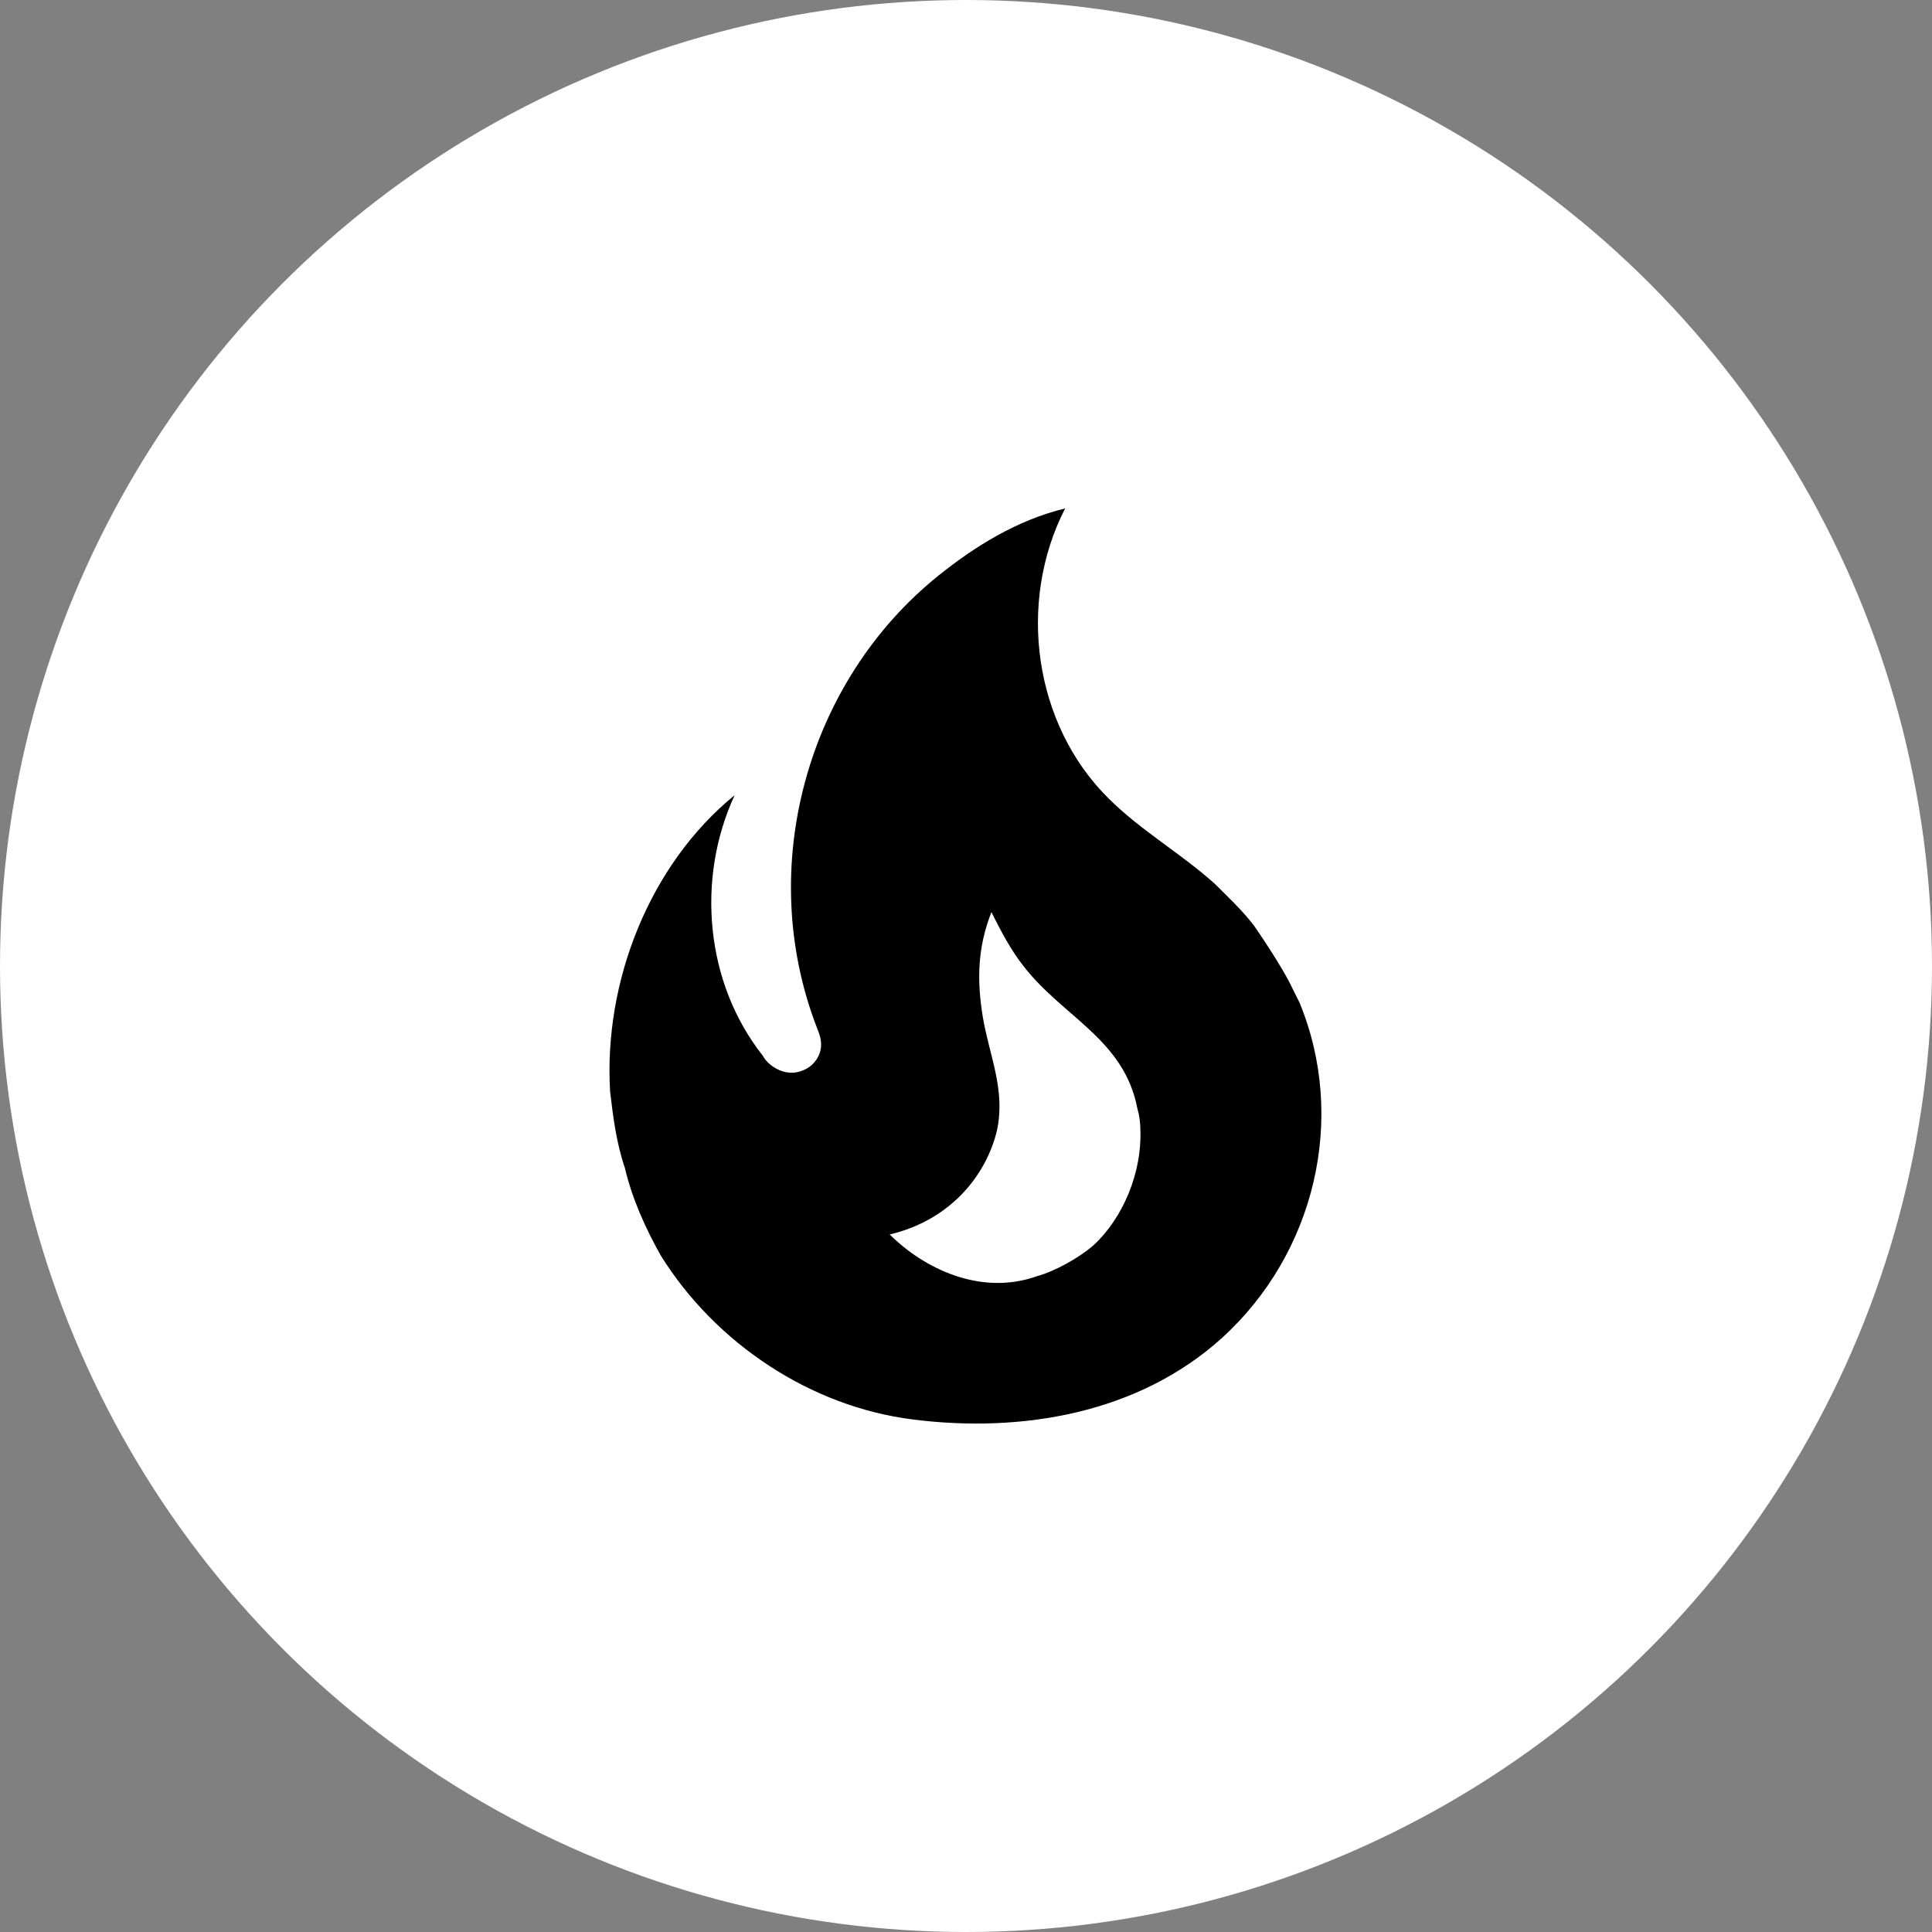 <svg width="38" height="38" viewBox="0 0 38 38" fill="none" xmlns="http://www.w3.org/2000/svg">
<rect x="0" y="0" width="38" height="38" fill="#808080" stroke="none"/>
<circle cx="19" cy="19" r="19" fill="white"/>
<path d="M24.66 18.2C24.43 17.9 24.15 17.64 23.89 17.38C23.22 16.78 22.46 16.35 21.82 15.72C20.33 14.26 20 11.85 20.95 10C20 10.23 19.17 10.75 18.46 11.32C15.87 13.4 14.85 17.07 16.07 20.22C16.11 20.32 16.15 20.42 16.15 20.55C16.15 20.77 16 20.97 15.8 21.05C15.57 21.15 15.33 21.09 15.14 20.93C15.083 20.883 15.036 20.825 15 20.76C13.87 19.33 13.69 17.28 14.45 15.64C12.78 17 11.87 19.3 12 21.47C12.06 21.97 12.12 22.47 12.29 22.97C12.43 23.57 12.7 24.17 13 24.7C14.08 26.43 15.95 27.67 17.96 27.92C20.1 28.19 22.39 27.8 24.03 26.32C25.86 24.66 26.5 22 25.56 19.72L25.43 19.46C25.22 19 24.66 18.2 24.66 18.2ZM21.5 24.5C21.22 24.74 20.76 25 20.4 25.1C19.28 25.5 18.16 24.94 17.5 24.28C18.69 24 19.4 23.12 19.61 22.23C19.78 21.43 19.46 20.77 19.33 20C19.21 19.26 19.23 18.63 19.5 17.94C19.69 18.32 19.89 18.7 20.13 19C20.9 20 22.11 20.44 22.37 21.8C22.41 21.94 22.43 22.08 22.43 22.23C22.46 23.05 22.1 23.95 21.5 24.5Z" fill="black"/>
</svg>

